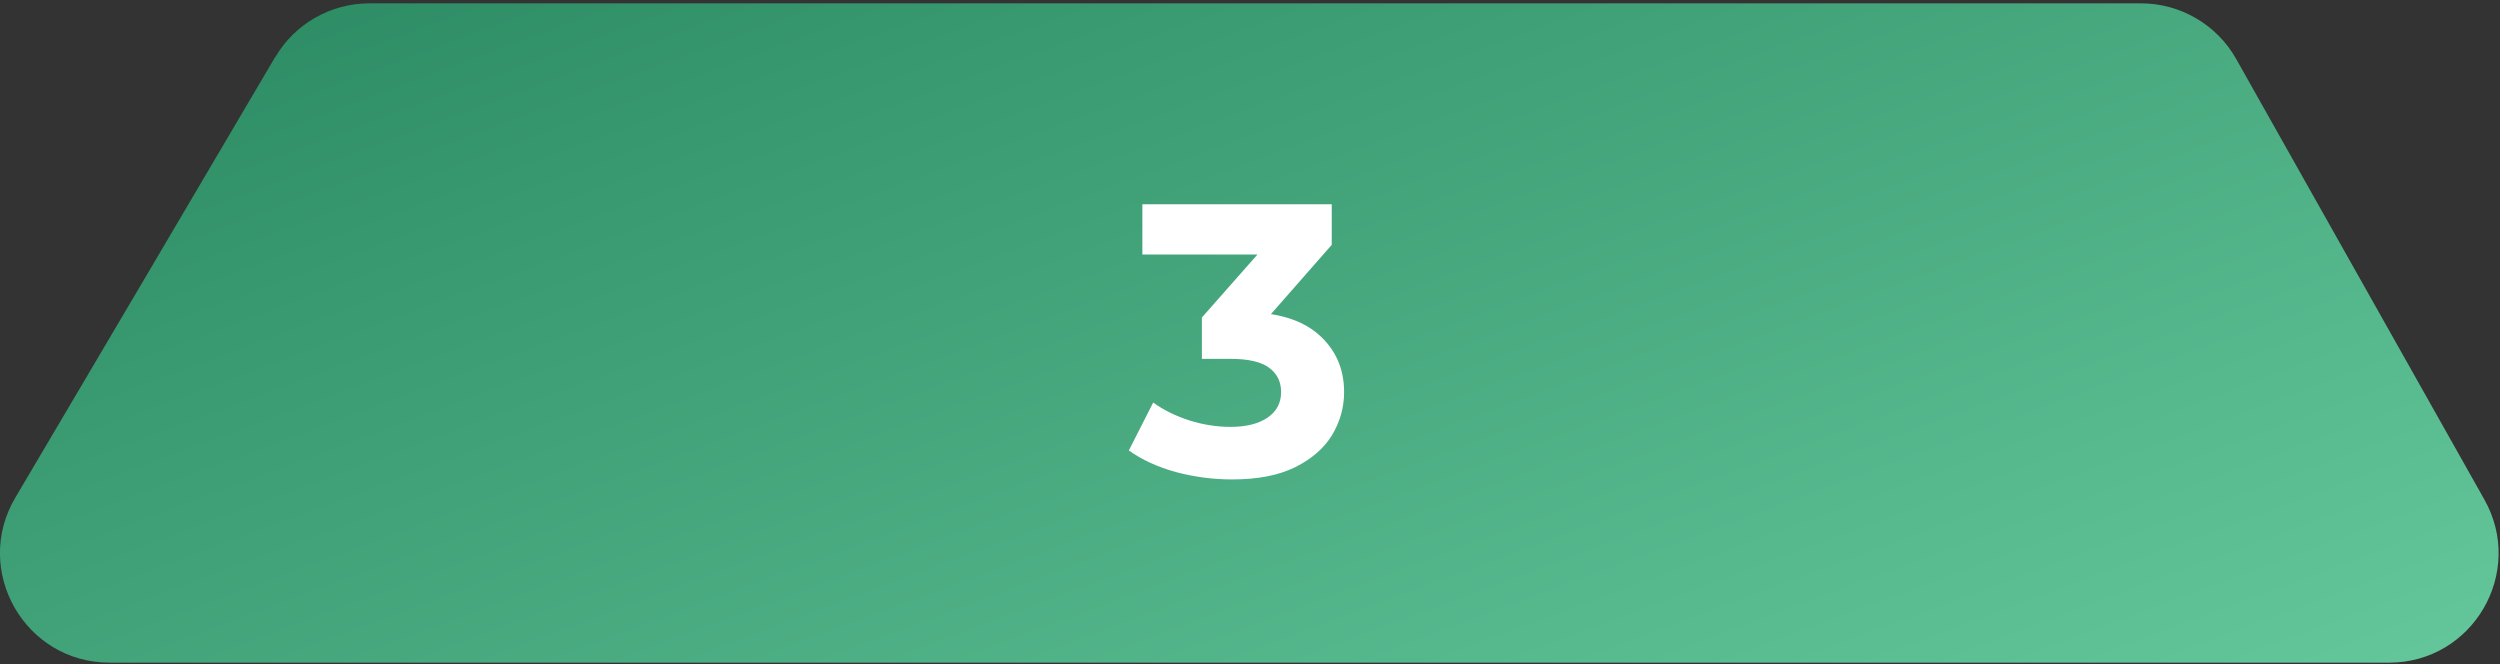 <svg width="414" height="110" viewBox="0 0 414 110" fill="none" xmlns="http://www.w3.org/2000/svg">
<rect x="0" y="0" width="414" height="110" fill="#333333" stroke="none"/>
<path d="M45.553 9.473C31.239 33.789 16.788 58.291 2.543 82.4C-4.602 94.478 4.111 109.736 18.148 109.736H395.624C409.499 109.736 418.212 94.801 411.412 82.723L370.316 9.772C367.112 4.079 361.073 0.553 354.527 0.553H61.18C54.75 0.553 48.826 3.941 45.576 9.473H45.553Z" fill="url(#paint0_linear_688_9476)"/>
<path d="M204.024 79.395C200.909 79.395 197.816 78.99 194.744 78.179C191.672 77.326 189.069 76.131 186.936 74.595L190.968 66.659C192.675 67.896 194.659 68.877 196.92 69.603C199.181 70.328 201.464 70.691 203.768 70.691C206.371 70.691 208.419 70.179 209.912 69.155C211.405 68.131 212.152 66.723 212.152 64.931C212.152 63.224 211.491 61.88 210.168 60.899C208.845 59.917 206.712 59.427 203.768 59.427H199.032V52.579L211.512 38.435L212.664 42.147H189.176V33.827H220.536V40.547L208.12 54.691L202.872 51.683H205.88C211.384 51.683 215.544 52.92 218.36 55.395C221.176 57.87 222.584 61.048 222.584 64.931C222.584 67.448 221.923 69.816 220.6 72.035C219.277 74.211 217.251 75.981 214.52 77.347C211.789 78.712 208.291 79.395 204.024 79.395Z" fill="white"/>
<defs>
<linearGradient id="paint0_linear_688_9476" x1="-117.693" y1="-15.381" x2="-14.267" y2="262.977" gradientUnits="userSpaceOnUse">
<stop stop-color="#1C7A54"/>
<stop offset="1" stop-color="#63C69A"/>
</linearGradient>
</defs>
</svg>
